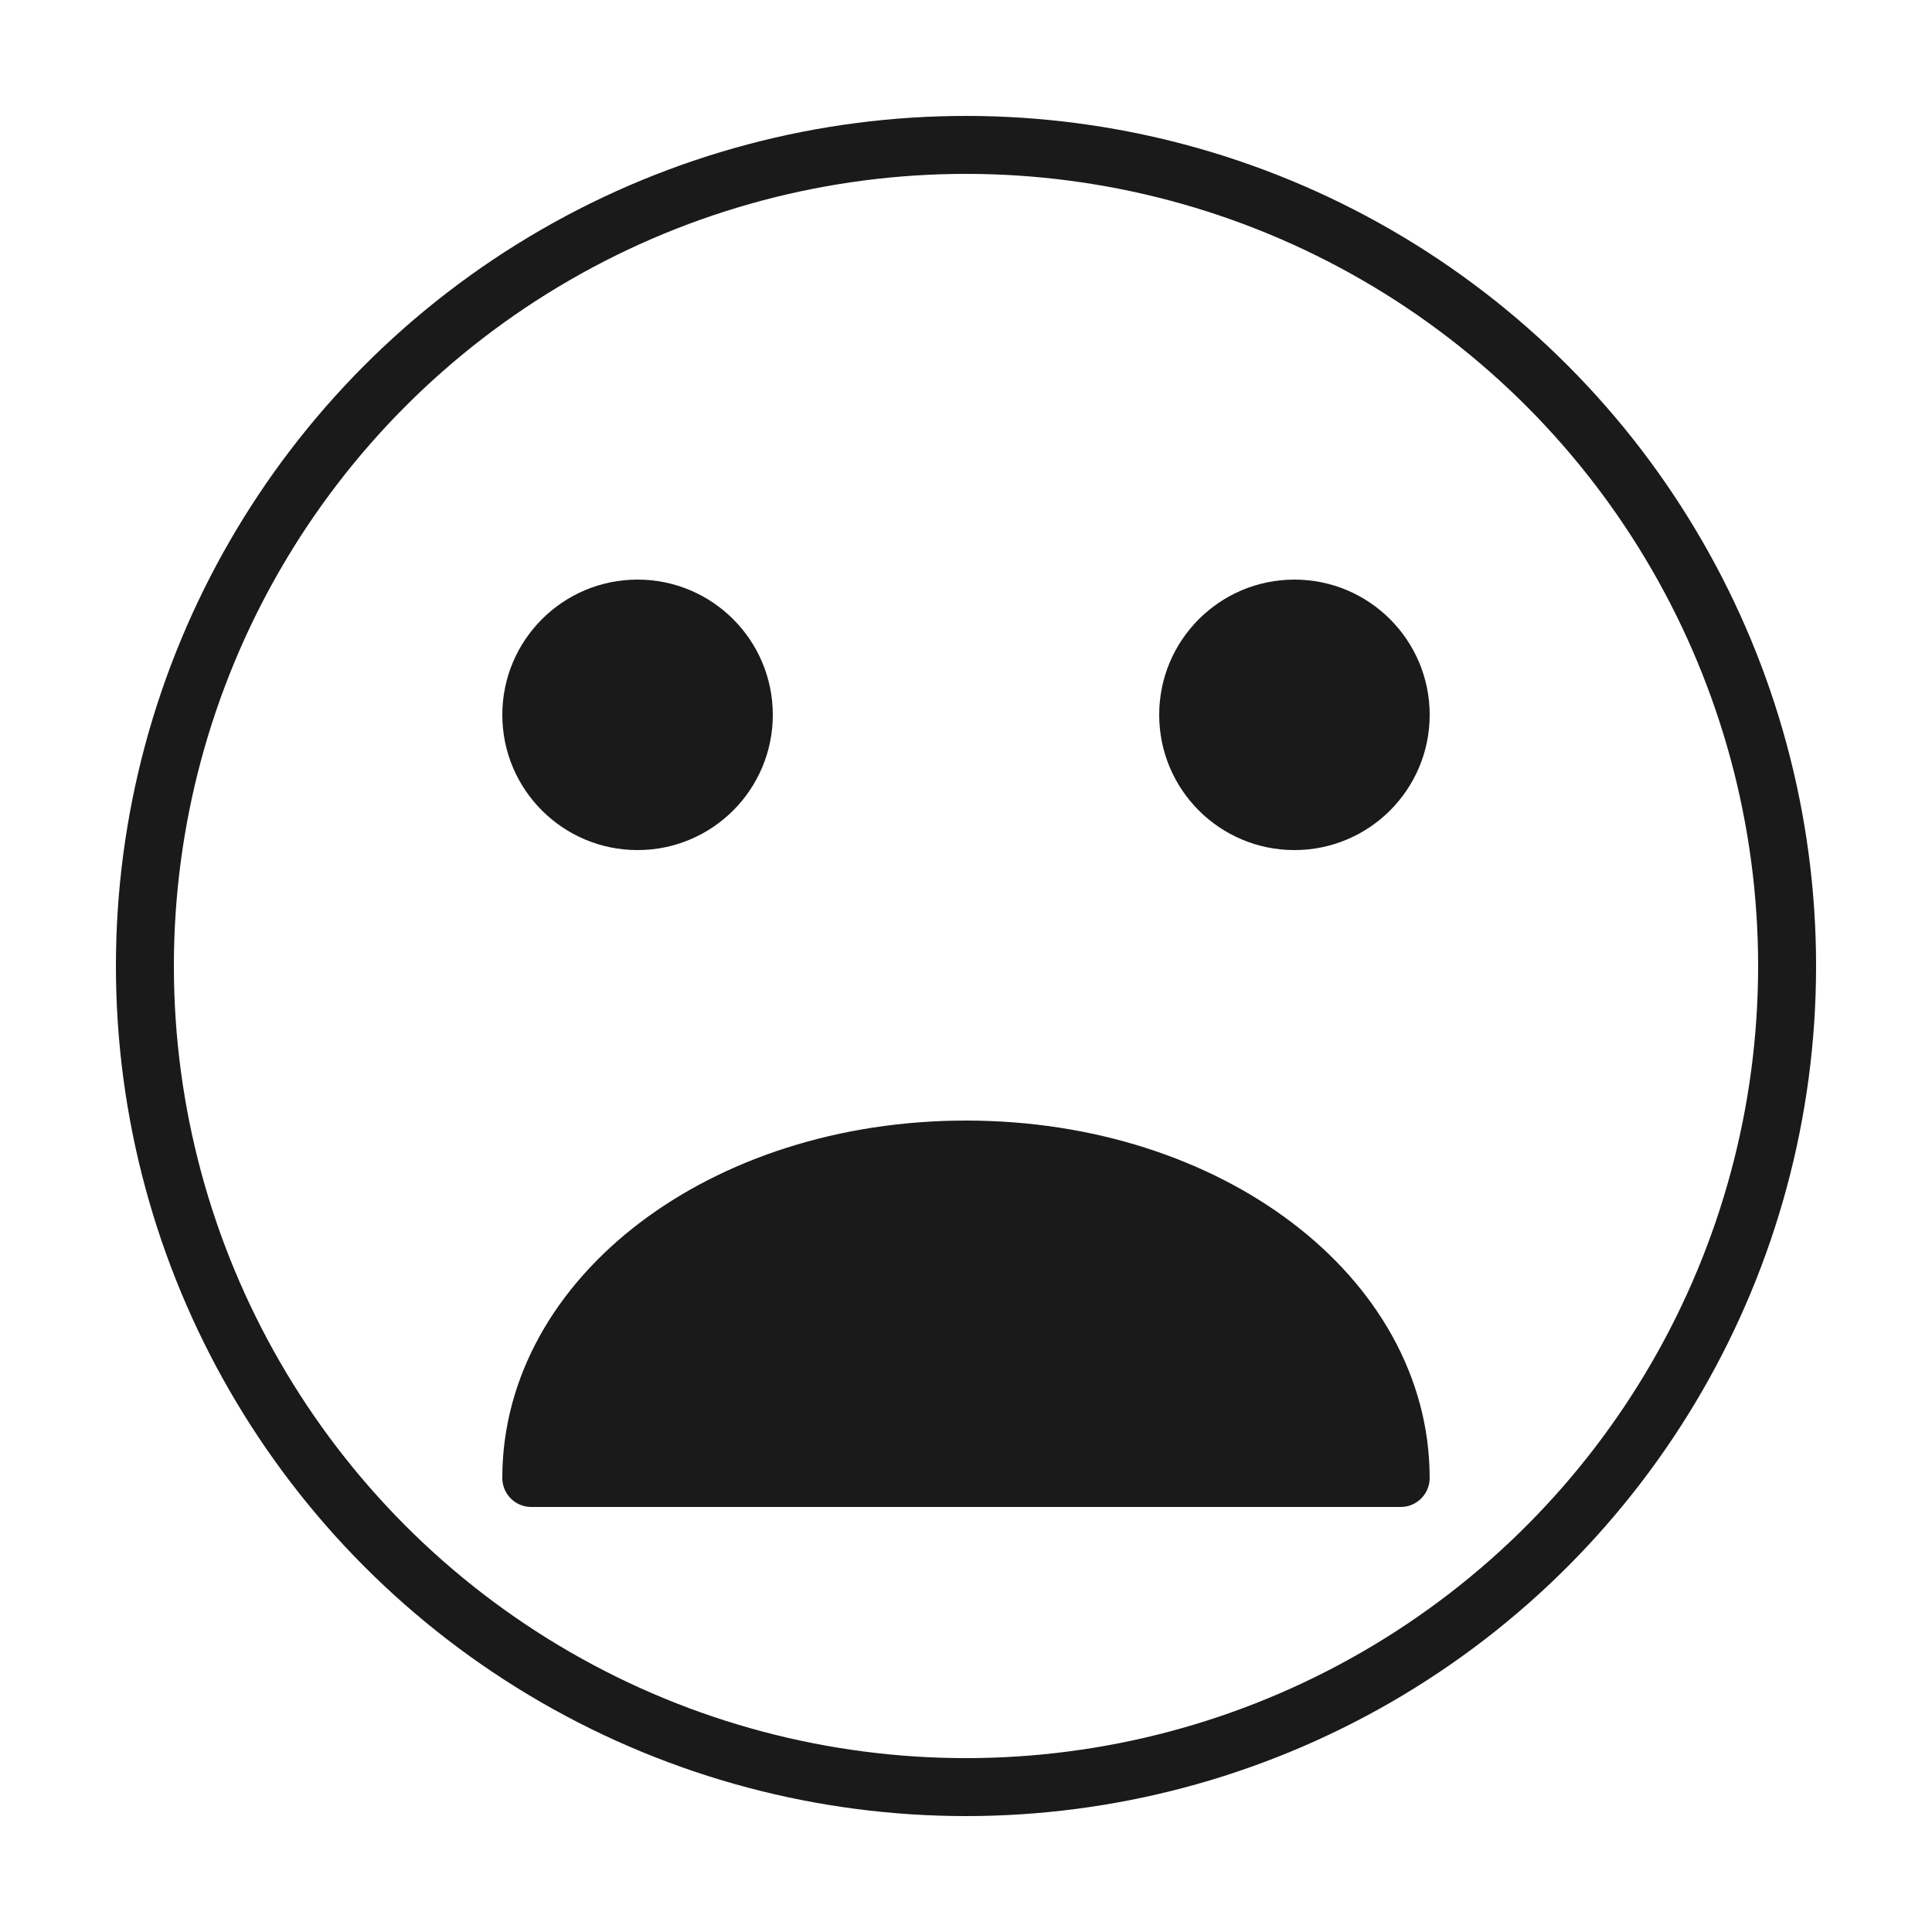 <svg height='100px' width='100px'  fill="#1A1A1A" xmlns="http://www.w3.org/2000/svg" xmlns:xlink="http://www.w3.org/1999/xlink" version="1.1" x="0px" y="0px" viewBox="0 0 100 100" enable-background="new 0 0 100 100" xml:space="preserve"><circle fill="none" stroke="#1A1A1A" stroke-width="3" stroke-miterlimit="10" cx="50" cy="50" r="42.5"></circle><circle cx="33" cy="37" r="7"></circle><circle cx="67" cy="37" r="7"></circle><path stroke="#1A1A1A" stroke-width="3" stroke-linecap="round" stroke-linejoin="round" stroke-miterlimit="10" d="M72.499,76.5  h-45c0-9.396,9.925-17,22.5-17l0,0C62.574,59.501,72.499,67.104,72.499,76.5z"></path></svg>